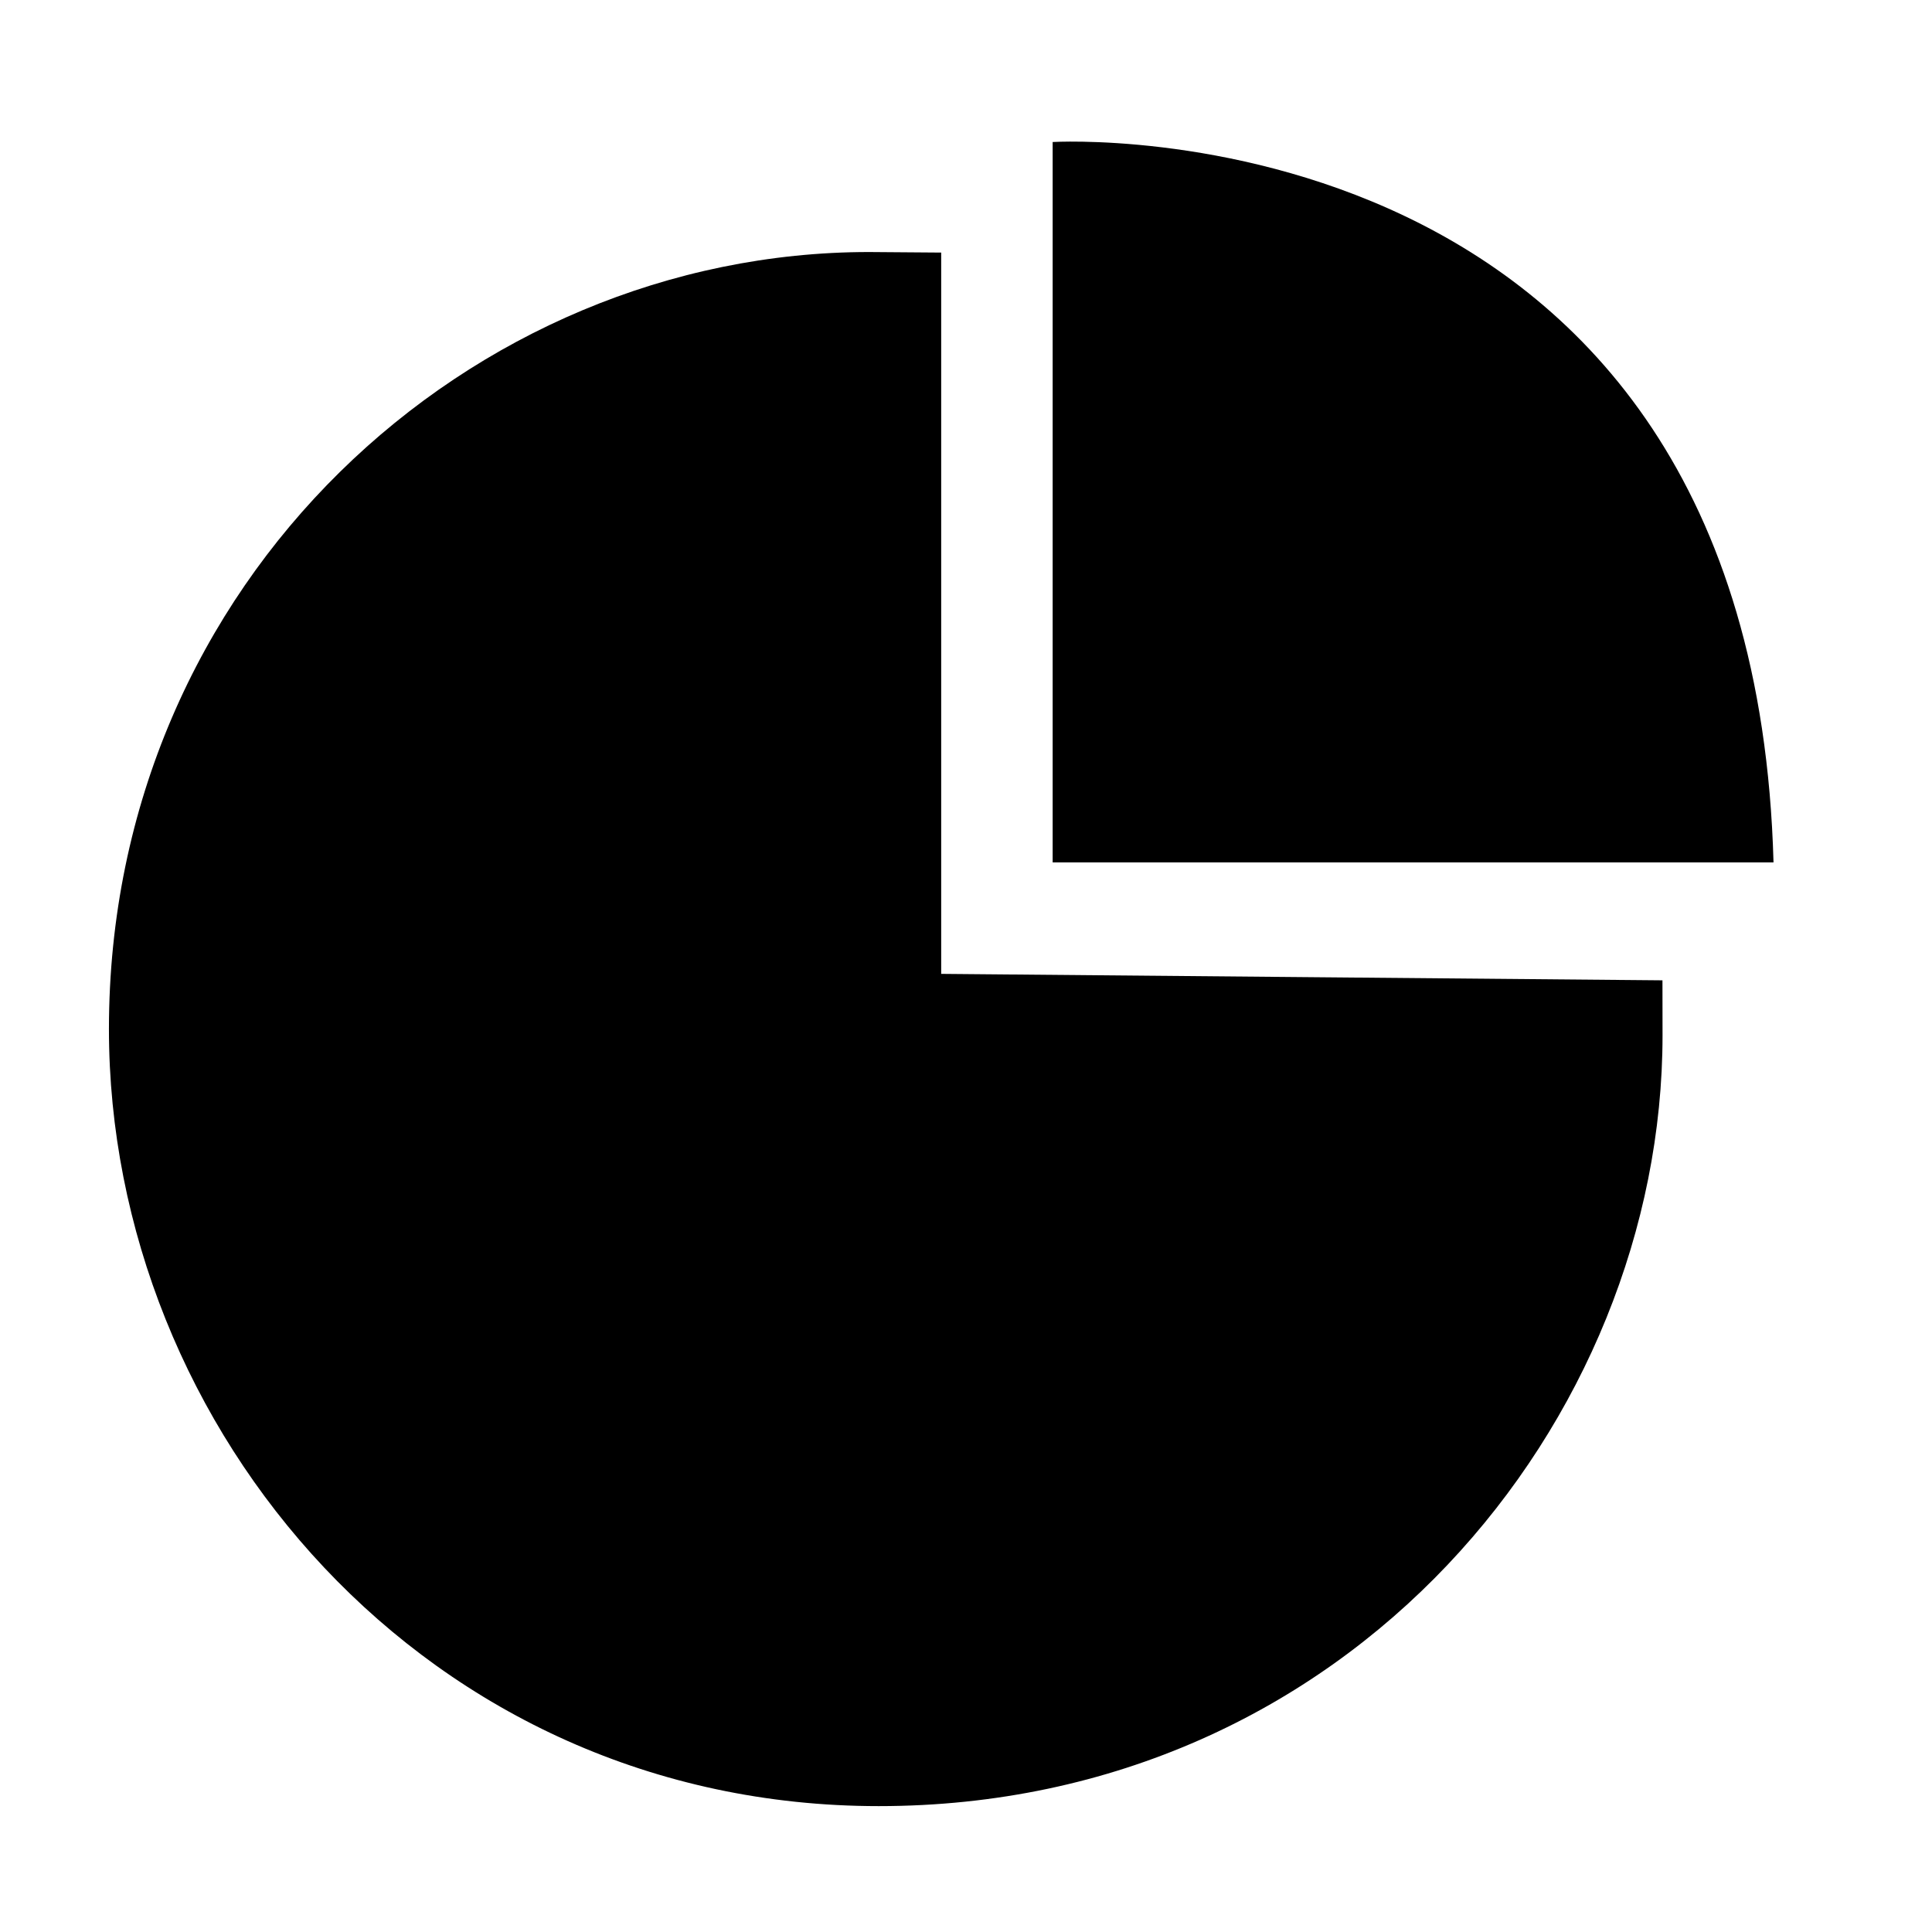 <?xml version="1.0" standalone="no"?><!DOCTYPE svg PUBLIC "-//W3C//DTD SVG 1.1//EN" "http://www.w3.org/Graphics/SVG/1.1/DTD/svg11.dtd"><svg t="1566178790019" class="icon" viewBox="0 0 1024 1024" version="1.1" xmlns="http://www.w3.org/2000/svg" p-id="3711" xmlns:xlink="http://www.w3.org/1999/xlink" width="200" height="200"><defs><style type="text/css"></style></defs><path d="M929.93 457.09h-372V75.27S928.93 53 940 457.09z m-48.75 91.67c0 203.87-165.57 408.52-415.44 408.52-239.67 0-408-199.74-408-411.85 0-238.36 192.25-411.85 402.86-411.85l38.25 0.29v382.3l382.29 3.42z" p-id="3712"></path></svg>